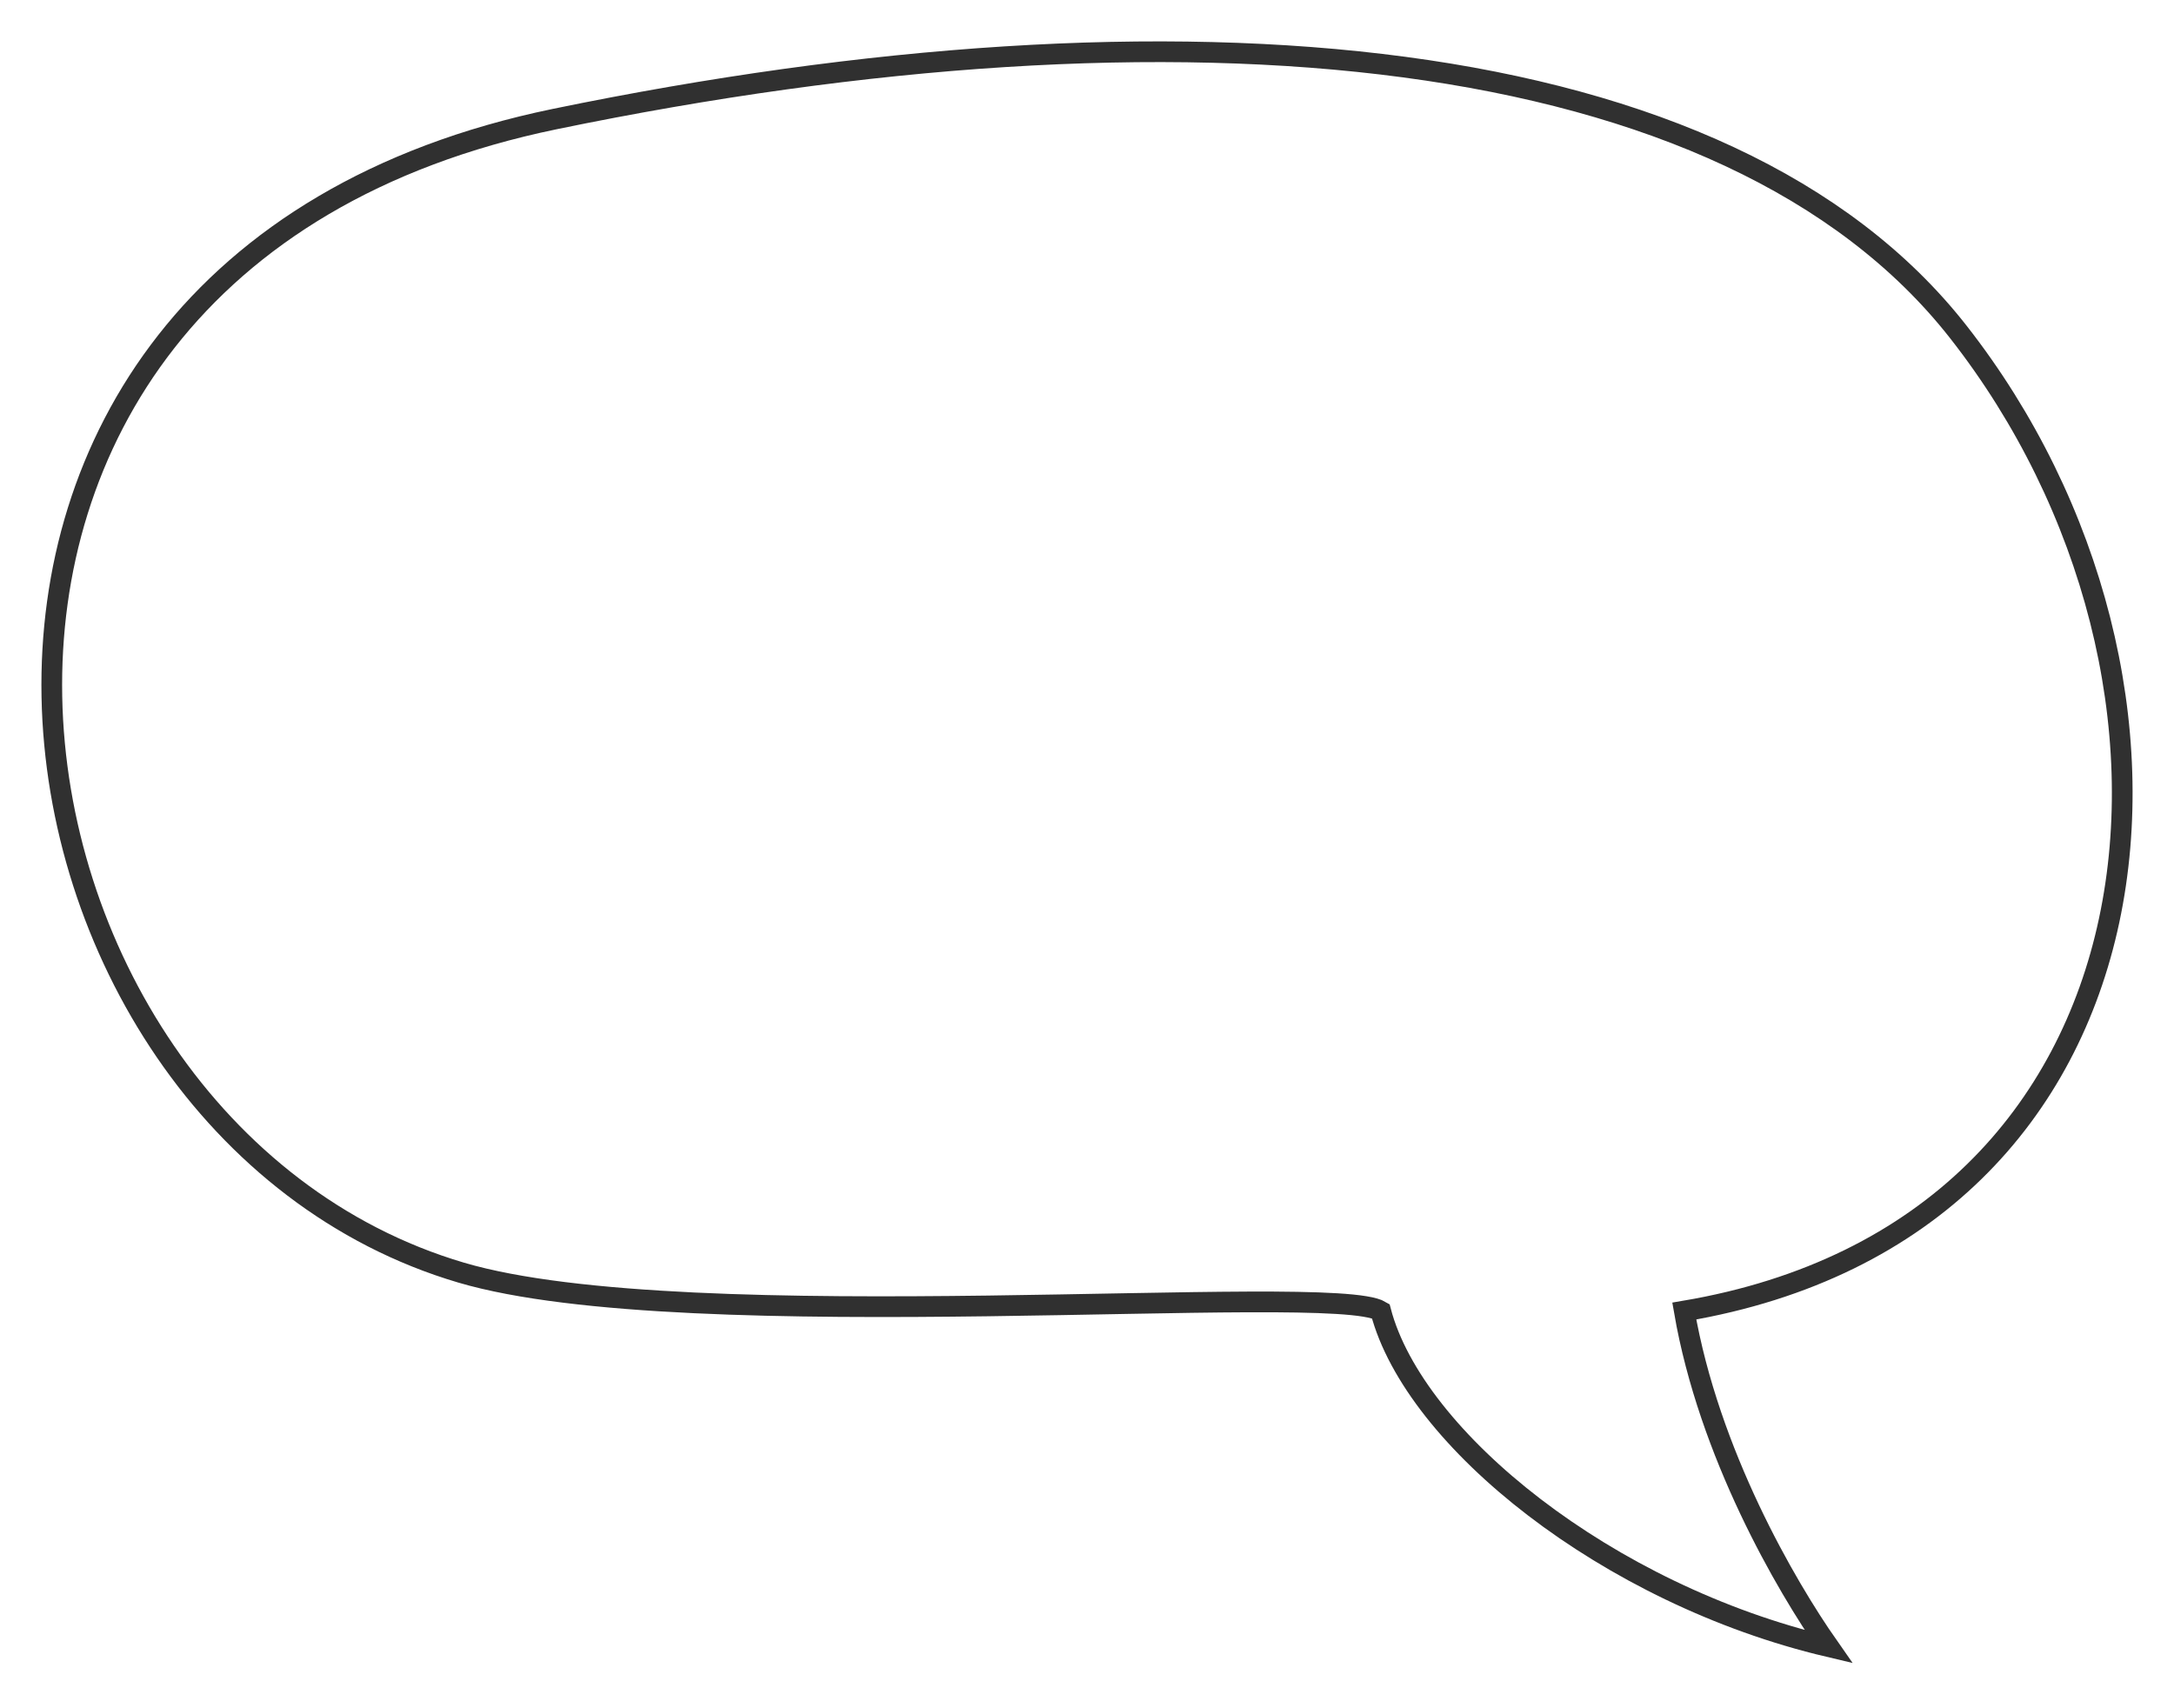 <svg width="42" height="33" viewBox="0 0 42 33" fill="none" xmlns="http://www.w3.org/2000/svg">
<path d="M37.831 6.409C33.387 0.741 22.775 -0.187 10.718 2.3C-3.208 5.173 -0.661 21.756 8.907 24.584C13.317 25.887 25.72 24.75 26.674 25.327C27.322 27.799 31.057 30.802 35.326 31.81C34.496 30.625 33.014 28.075 32.539 25.327C42.102 23.71 43.1 13.129 37.831 6.409Z" stroke="#303030" stroke-width="0.4"/>
</svg>
